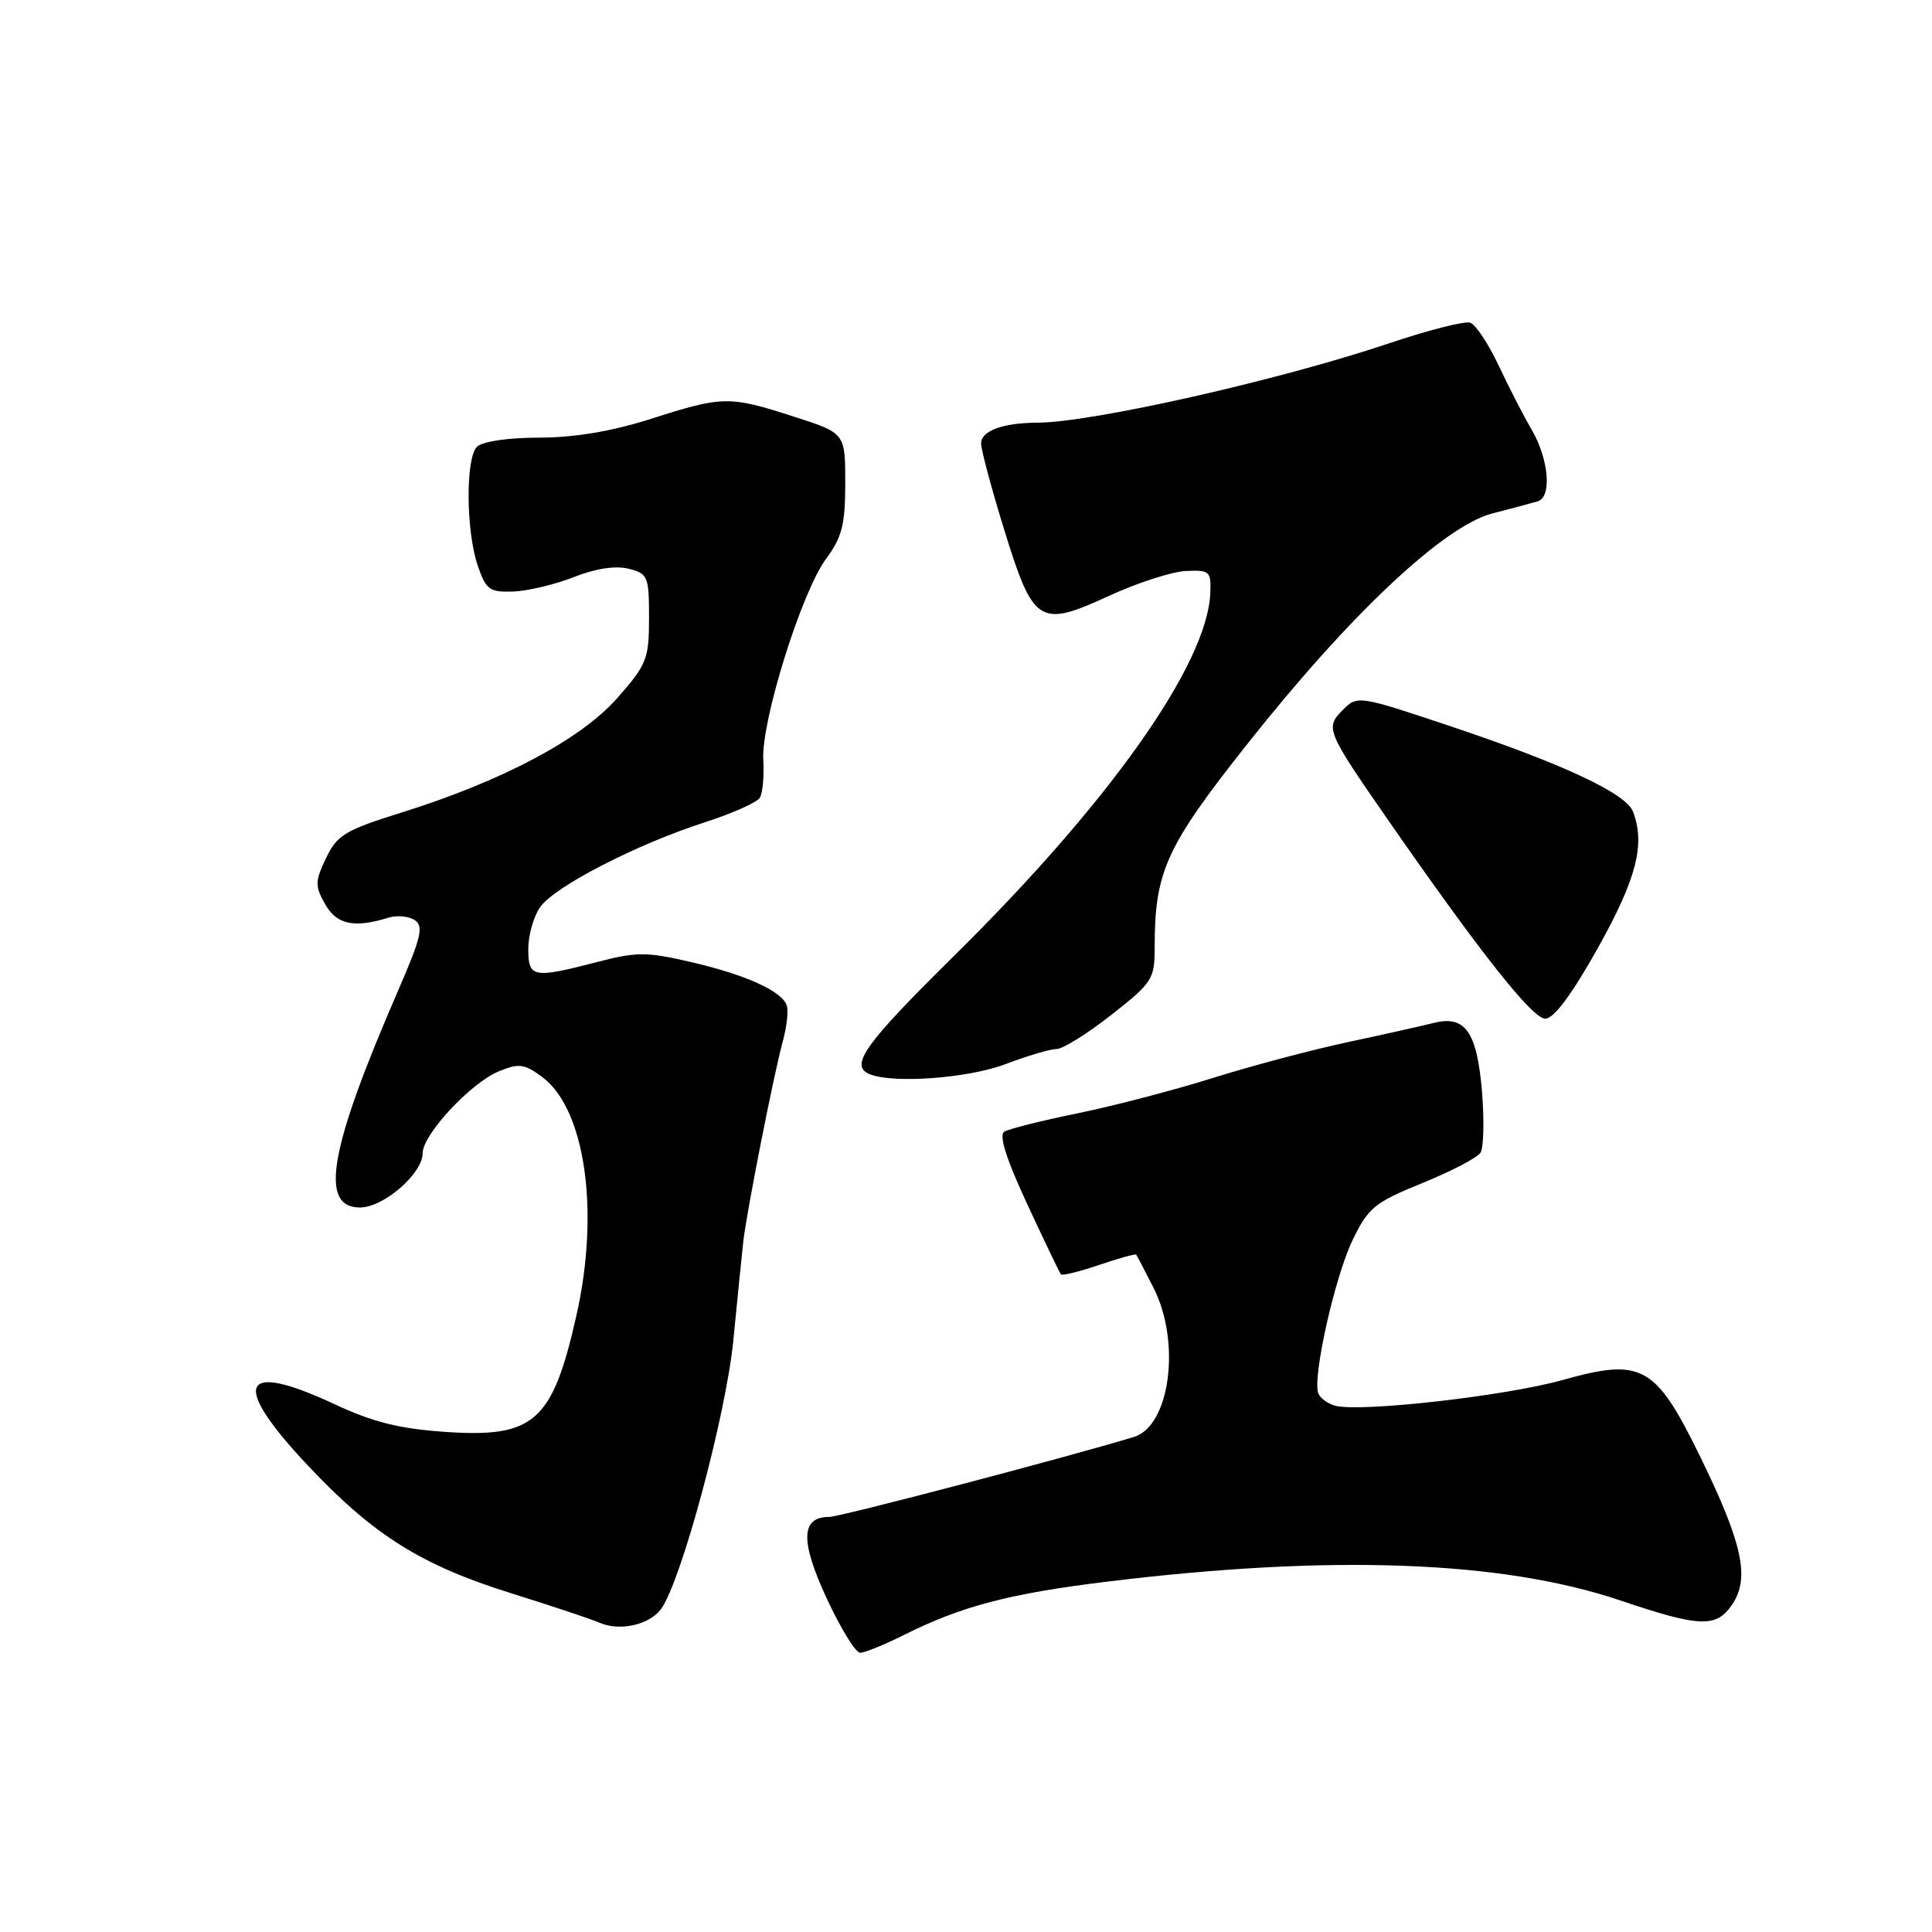 <?xml version="1.0" encoding="UTF-8" standalone="no"?>
<!DOCTYPE svg PUBLIC "-//W3C//DTD SVG 1.1//EN" "http://www.w3.org/Graphics/SVG/1.1/DTD/svg11.dtd" >
<svg xmlns="http://www.w3.org/2000/svg" xmlns:xlink="http://www.w3.org/1999/xlink" version="1.1" viewBox="0 0 256 256">
 <g >
 <path fill="currentColor"
d=" M 119.78 216.64 C 127.37 212.84 133.72 211.17 146.50 209.60 C 176.29 205.94 199.02 206.77 214.70 212.07 C 225.34 215.66 227.48 215.73 229.59 212.50 C 231.86 209.03 230.87 204.48 225.40 193.25 C 219.37 180.88 217.63 179.89 207.05 182.86 C 199.49 184.98 180.30 187.15 176.93 186.27 C 175.95 186.01 174.93 185.27 174.68 184.62 C 173.88 182.54 176.87 169.19 179.23 164.31 C 181.30 160.02 182.13 159.34 188.45 156.77 C 192.28 155.22 195.76 153.40 196.18 152.73 C 196.60 152.05 196.68 148.35 196.36 144.50 C 195.69 136.70 194.13 134.50 190.00 135.54 C 188.62 135.89 183.53 137.03 178.67 138.07 C 173.81 139.11 165.71 141.26 160.67 142.85 C 155.63 144.43 147.60 146.53 142.83 147.51 C 138.07 148.48 133.67 149.58 133.07 149.96 C 132.33 150.42 133.34 153.60 136.12 159.57 C 138.40 164.48 140.41 168.66 140.58 168.86 C 140.75 169.06 143.02 168.50 145.62 167.62 C 148.21 166.73 150.43 166.12 150.55 166.25 C 150.66 166.39 151.71 168.39 152.88 170.71 C 156.50 177.89 155.03 188.94 150.26 190.40 C 141.50 193.07 111.30 201.00 109.88 201.00 C 106.11 201.00 106.01 204.17 109.53 211.77 C 111.37 215.75 113.37 219.00 113.97 219.00 C 114.57 219.00 117.19 217.94 119.78 216.64 Z  M 87.59 213.21 C 90.27 209.54 96.20 187.50 97.17 177.60 C 97.71 172.04 98.31 166.15 98.49 164.50 C 98.95 160.49 102.52 142.39 103.72 138.00 C 104.25 136.07 104.49 133.93 104.25 133.23 C 103.60 131.32 98.85 129.17 91.53 127.47 C 85.66 126.11 84.36 126.11 79.09 127.48 C 70.61 129.68 70.00 129.56 70.00 125.72 C 70.00 123.92 70.71 121.43 71.57 120.20 C 73.48 117.47 84.30 111.90 93.35 108.97 C 97.00 107.80 100.30 106.33 100.68 105.71 C 101.06 105.10 101.26 102.84 101.14 100.70 C 100.84 95.62 106.19 78.47 109.45 74.06 C 111.58 71.18 112.00 69.51 112.00 64.00 C 112.00 57.39 112.00 57.39 105.18 55.20 C 96.62 52.44 95.79 52.45 86.29 55.49 C 81.07 57.15 76.18 57.98 71.45 57.99 C 67.32 57.99 63.90 58.50 63.20 59.20 C 61.67 60.73 61.74 70.42 63.32 75.00 C 64.40 78.14 64.87 78.49 68.01 78.38 C 69.93 78.31 73.54 77.45 76.03 76.47 C 78.90 75.33 81.56 74.92 83.28 75.36 C 85.85 76.00 86.00 76.36 86.00 81.88 C 86.00 87.31 85.71 88.05 81.80 92.49 C 76.98 97.96 66.57 103.49 53.16 107.68 C 45.71 110.01 44.66 110.65 43.20 113.71 C 41.73 116.80 41.72 117.40 43.09 119.82 C 44.62 122.52 46.92 123.01 51.50 121.59 C 52.60 121.25 54.15 121.40 54.95 121.92 C 56.16 122.71 55.82 124.19 52.78 131.19 C 43.61 152.31 42.25 160.00 47.71 160.00 C 50.82 160.00 56.00 155.51 56.00 152.82 C 56.00 150.34 62.34 143.52 66.07 141.97 C 68.75 140.86 69.46 140.95 71.81 142.68 C 77.54 146.90 79.50 160.46 76.38 174.30 C 73.20 188.41 70.79 190.55 58.96 189.73 C 52.95 189.32 49.39 188.43 44.39 186.09 C 31.85 180.23 30.49 183.23 40.75 194.14 C 49.47 203.42 55.80 207.39 67.78 211.13 C 73.12 212.80 78.40 214.56 79.50 215.04 C 82.13 216.18 86.07 215.29 87.59 213.21 Z  M 133.24 141.00 C 136.13 139.90 139.18 139.00 140.00 139.00 C 140.82 139.00 144.09 136.97 147.25 134.48 C 152.71 130.20 153.00 129.75 153.00 125.53 C 153.00 115.46 154.48 112.21 165.35 98.49 C 178.89 81.39 191.33 69.69 197.76 68.03 C 200.37 67.36 203.06 66.64 203.75 66.43 C 205.65 65.87 205.24 60.89 202.98 56.98 C 201.86 55.07 199.87 51.18 198.54 48.35 C 197.20 45.52 195.53 43.00 194.81 42.76 C 194.09 42.51 189.22 43.75 184.00 45.51 C 169.52 50.38 144.72 55.98 137.44 56.01 C 132.86 56.03 130.00 57.09 130.00 58.76 C 130.00 59.59 131.37 64.71 133.04 70.12 C 136.92 82.71 137.71 83.21 146.91 78.97 C 150.67 77.24 155.26 75.75 157.12 75.66 C 160.30 75.51 160.49 75.69 160.37 78.61 C 159.97 88.02 147.02 106.34 126.37 126.70 C 114.52 138.40 112.50 141.23 115.25 142.34 C 118.39 143.61 128.33 142.87 133.24 141.00 Z  M 211.75 125.57 C 216.86 116.43 218.03 111.86 216.38 107.54 C 215.46 105.15 207.22 101.28 192.70 96.40 C 179.96 92.13 179.89 92.11 177.92 94.08 C 175.57 96.43 175.75 96.87 183.82 108.50 C 196.15 126.26 203.06 135.00 204.76 134.98 C 205.91 134.96 208.29 131.76 211.75 125.57 Z "/>
</g>
</svg>